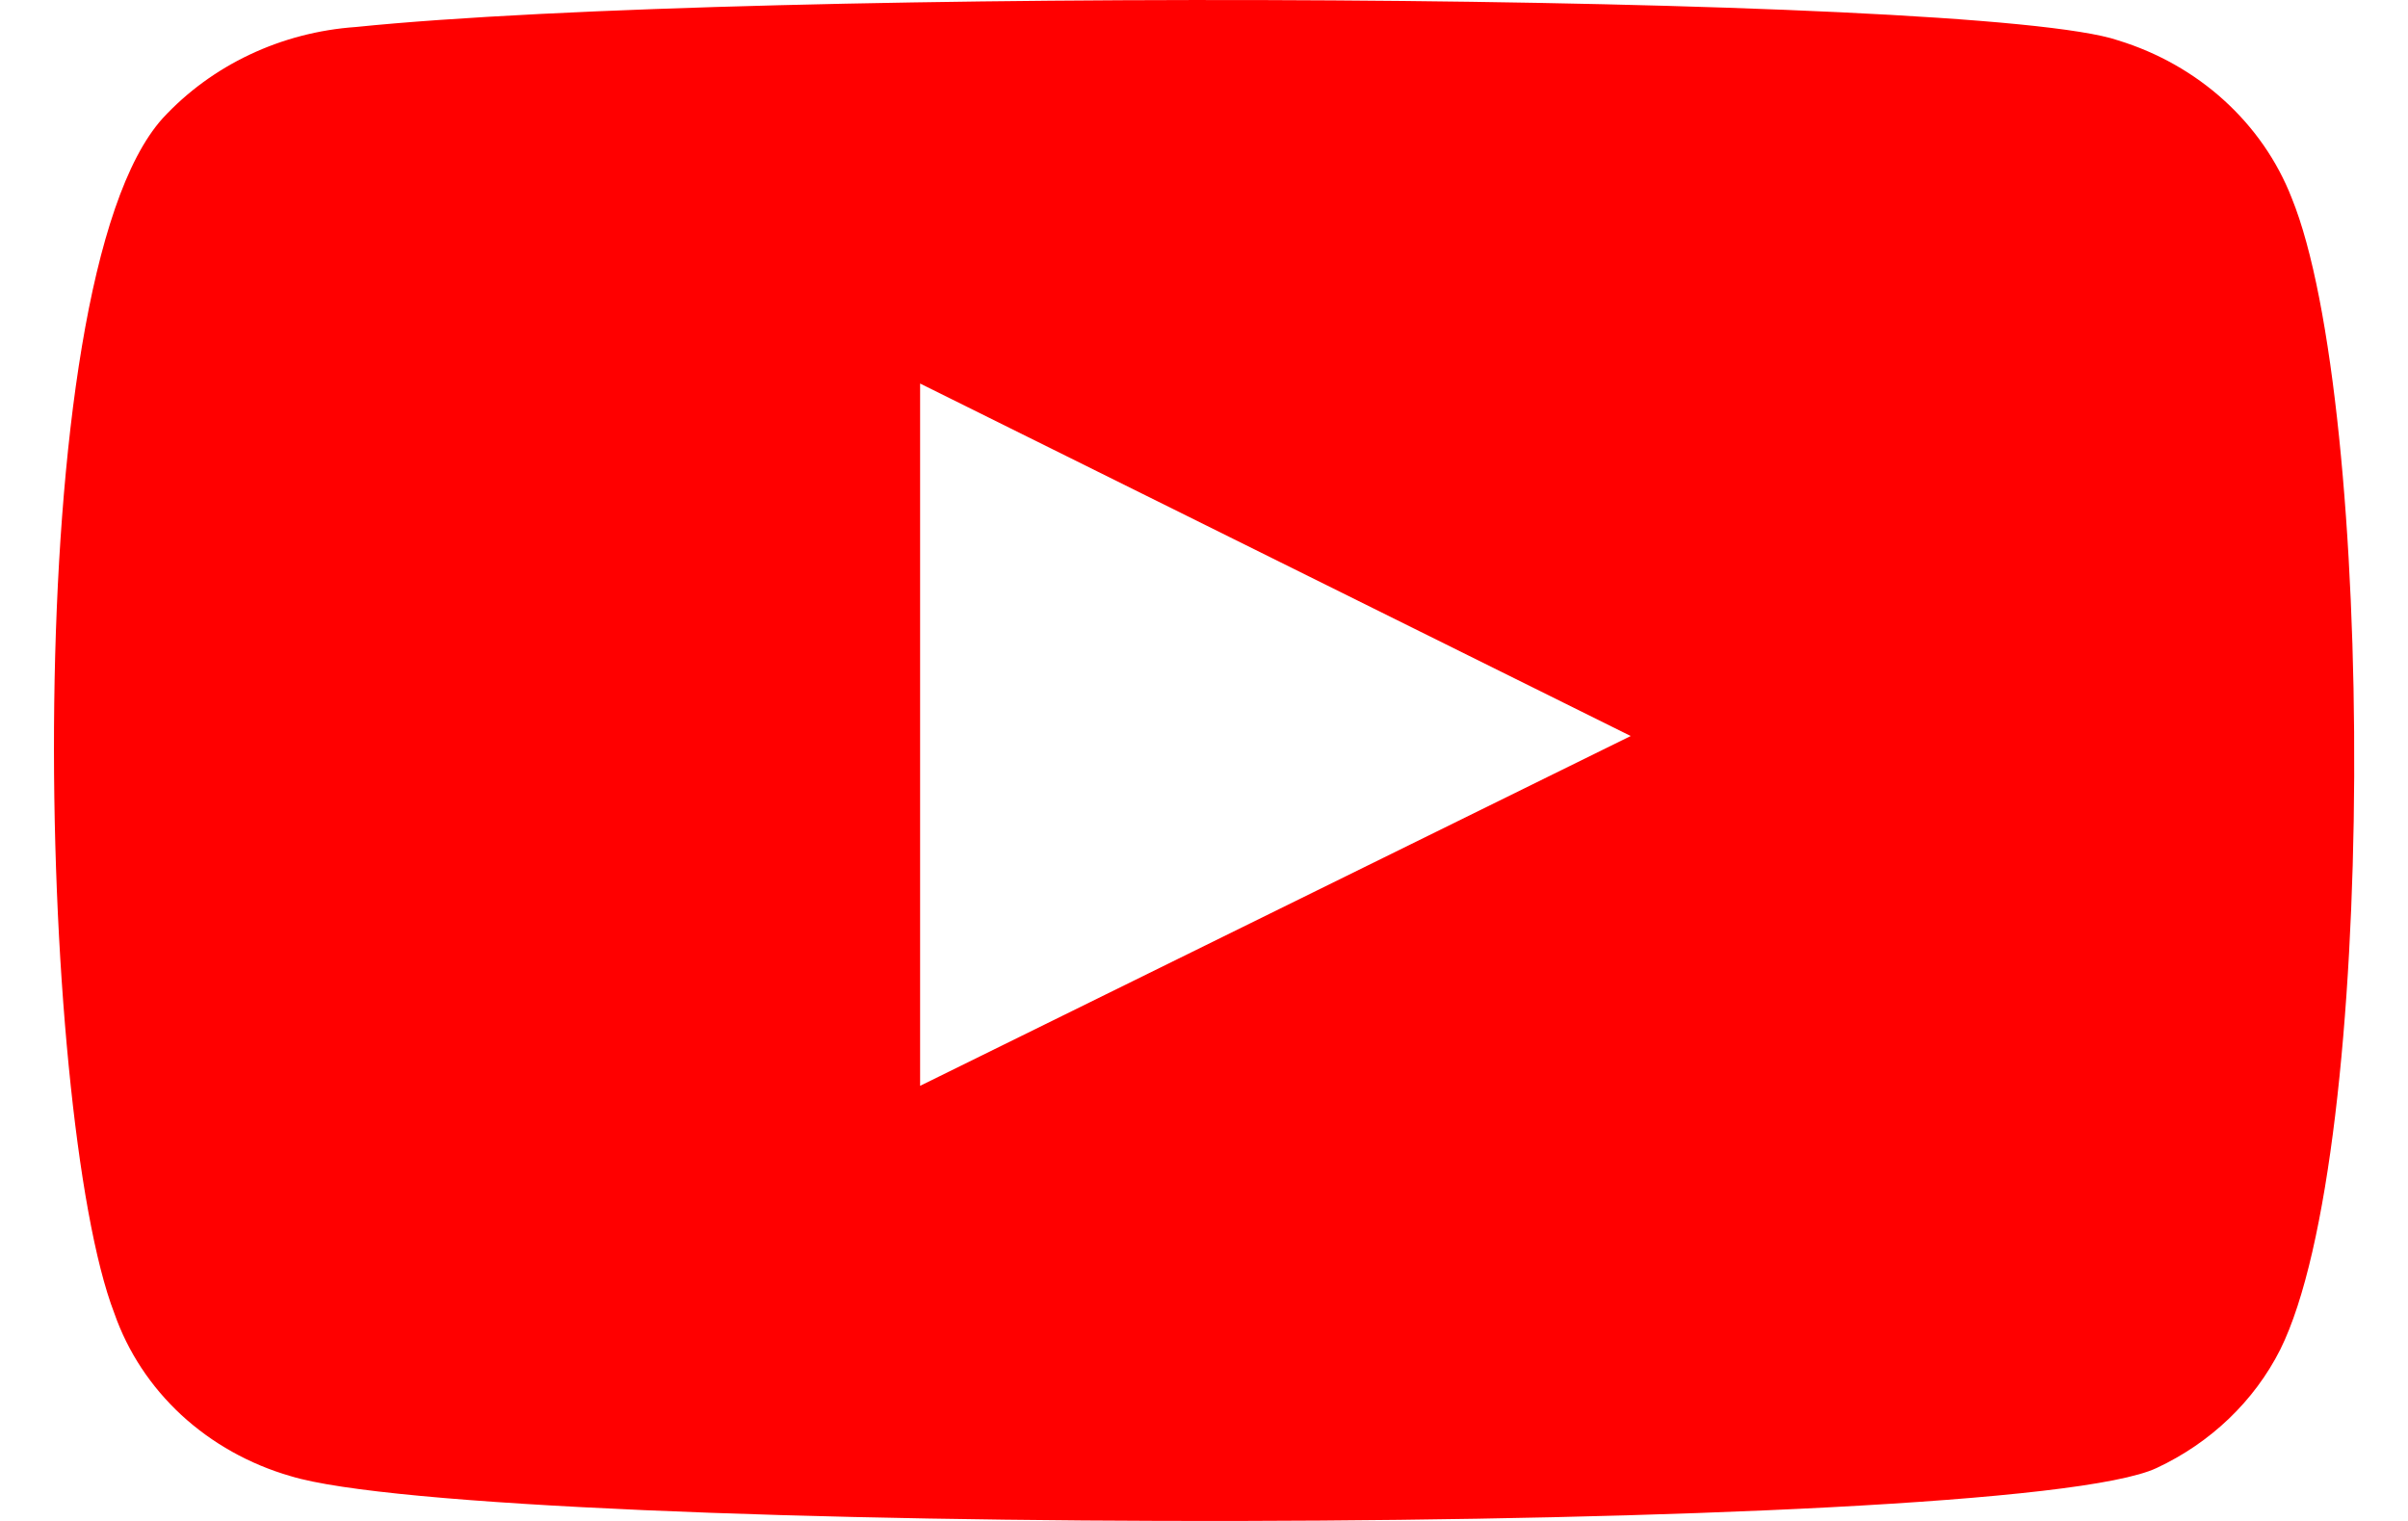 <svg width="19" height="12" viewBox="0 0 19 12" fill="none" xmlns="http://www.w3.org/2000/svg">
<path fill-rule="evenodd" clip-rule="evenodd" d="M2.292 11.646C1.969 11.553 1.673 11.387 1.431 11.164C1.189 10.94 1.008 10.665 0.902 10.361C0.296 8.79 0.117 2.23 1.283 0.934C1.671 0.513 2.219 0.254 2.808 0.213C5.937 -0.106 15.604 -0.063 16.714 0.319C17.026 0.415 17.311 0.576 17.548 0.791C17.785 1.006 17.968 1.269 18.082 1.561C18.744 3.185 18.766 9.087 17.992 10.648C17.787 11.054 17.443 11.383 17.017 11.582C15.85 12.134 3.84 12.123 2.292 11.646ZM7.26 8.567L12.867 5.807L7.26 3.026V8.567Z" fill="#FF0000"/>
</svg>
